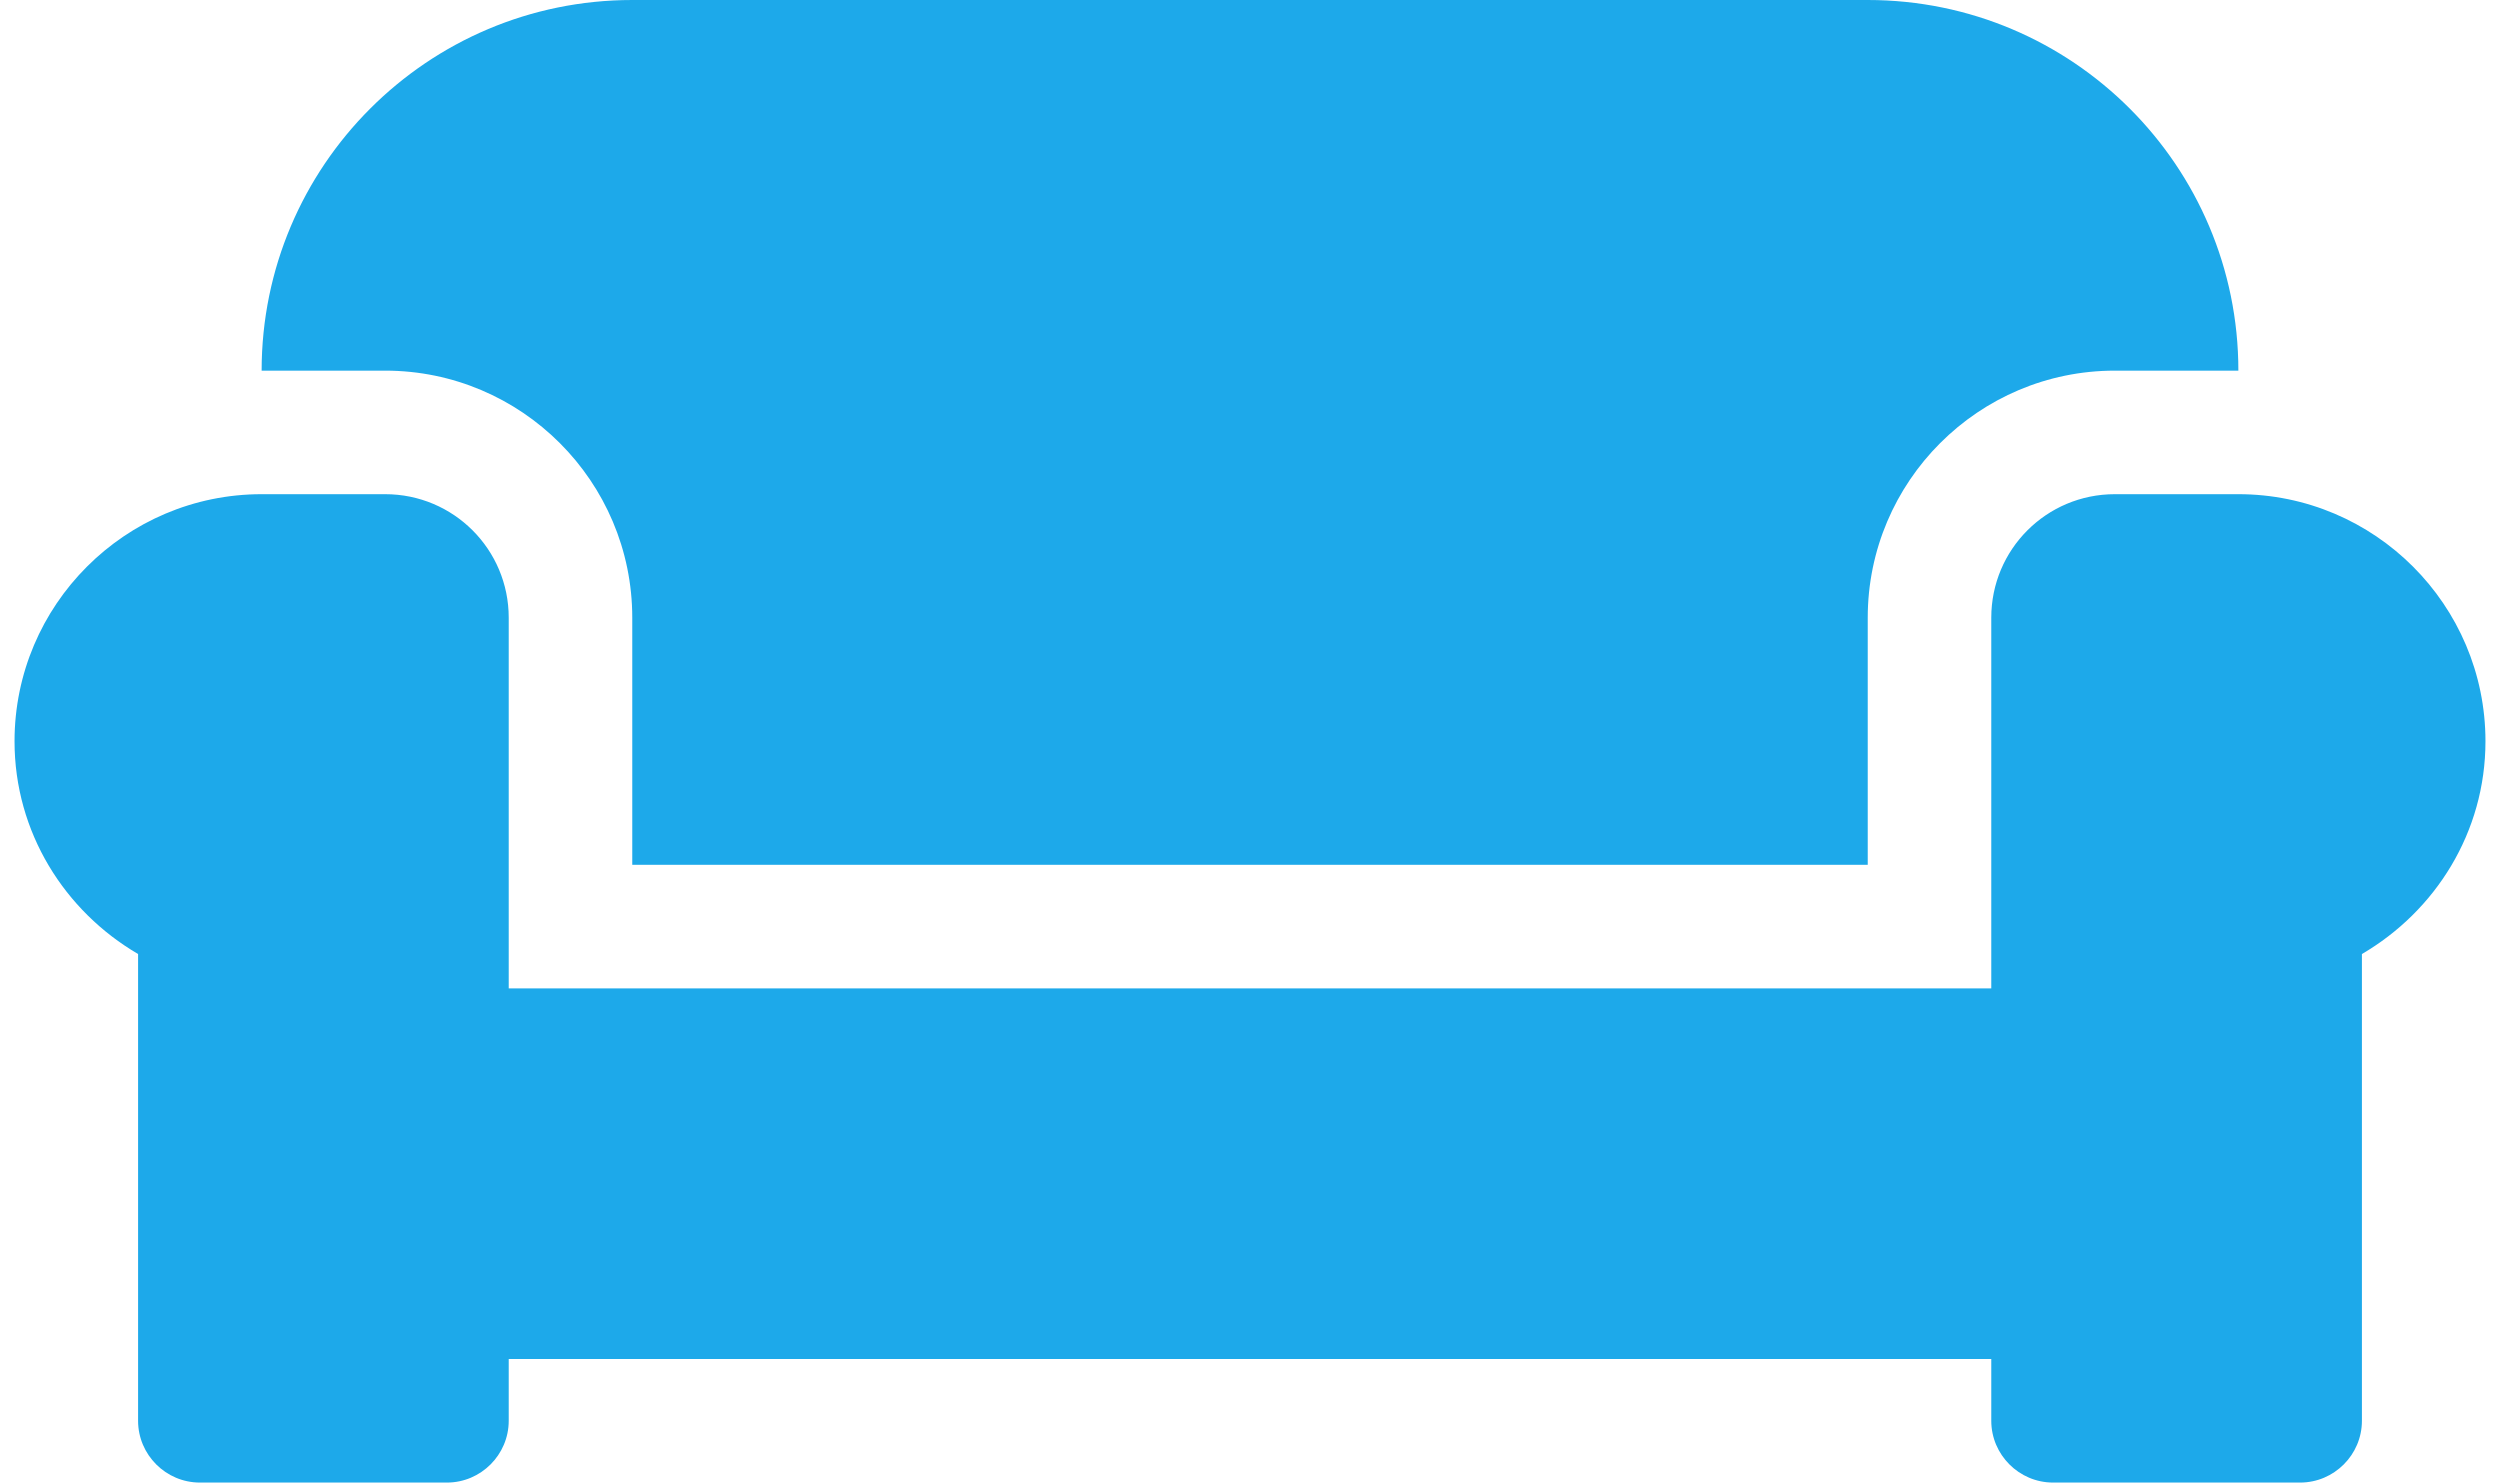 <svg width="86" height="51" viewBox="0 0 86 51" fill="none" xmlns="http://www.w3.org/2000/svg">
<path d="M21.75 21.25V29.75H64.25V21.25C64.25 16.562 68.062 12.75 72.75 12.75H77C77 5.711 71.289 0 64.25 0H21.75C14.711 0 9 5.711 9 12.75H13.25C17.938 12.75 21.75 16.562 21.75 21.25ZM77 17H72.75C70.399 17 68.5 18.899 68.5 21.25V34H17.5V21.25C17.5 18.899 15.601 17 13.25 17H9C4.312 17 0.5 20.812 0.5 25.5C0.5 28.634 2.227 31.344 4.75 32.818V48.875C4.75 50.044 5.706 51 6.875 51H15.375C16.544 51 17.5 50.044 17.5 48.875V46.75H68.5V48.875C68.5 50.044 69.456 51 70.625 51H79.125C80.294 51 81.25 50.044 81.25 48.875V32.818C83.773 31.344 85.5 28.634 85.5 25.5C85.5 20.812 81.688 17 77 17Z" fill="#1DA9EA"/>
</svg>
